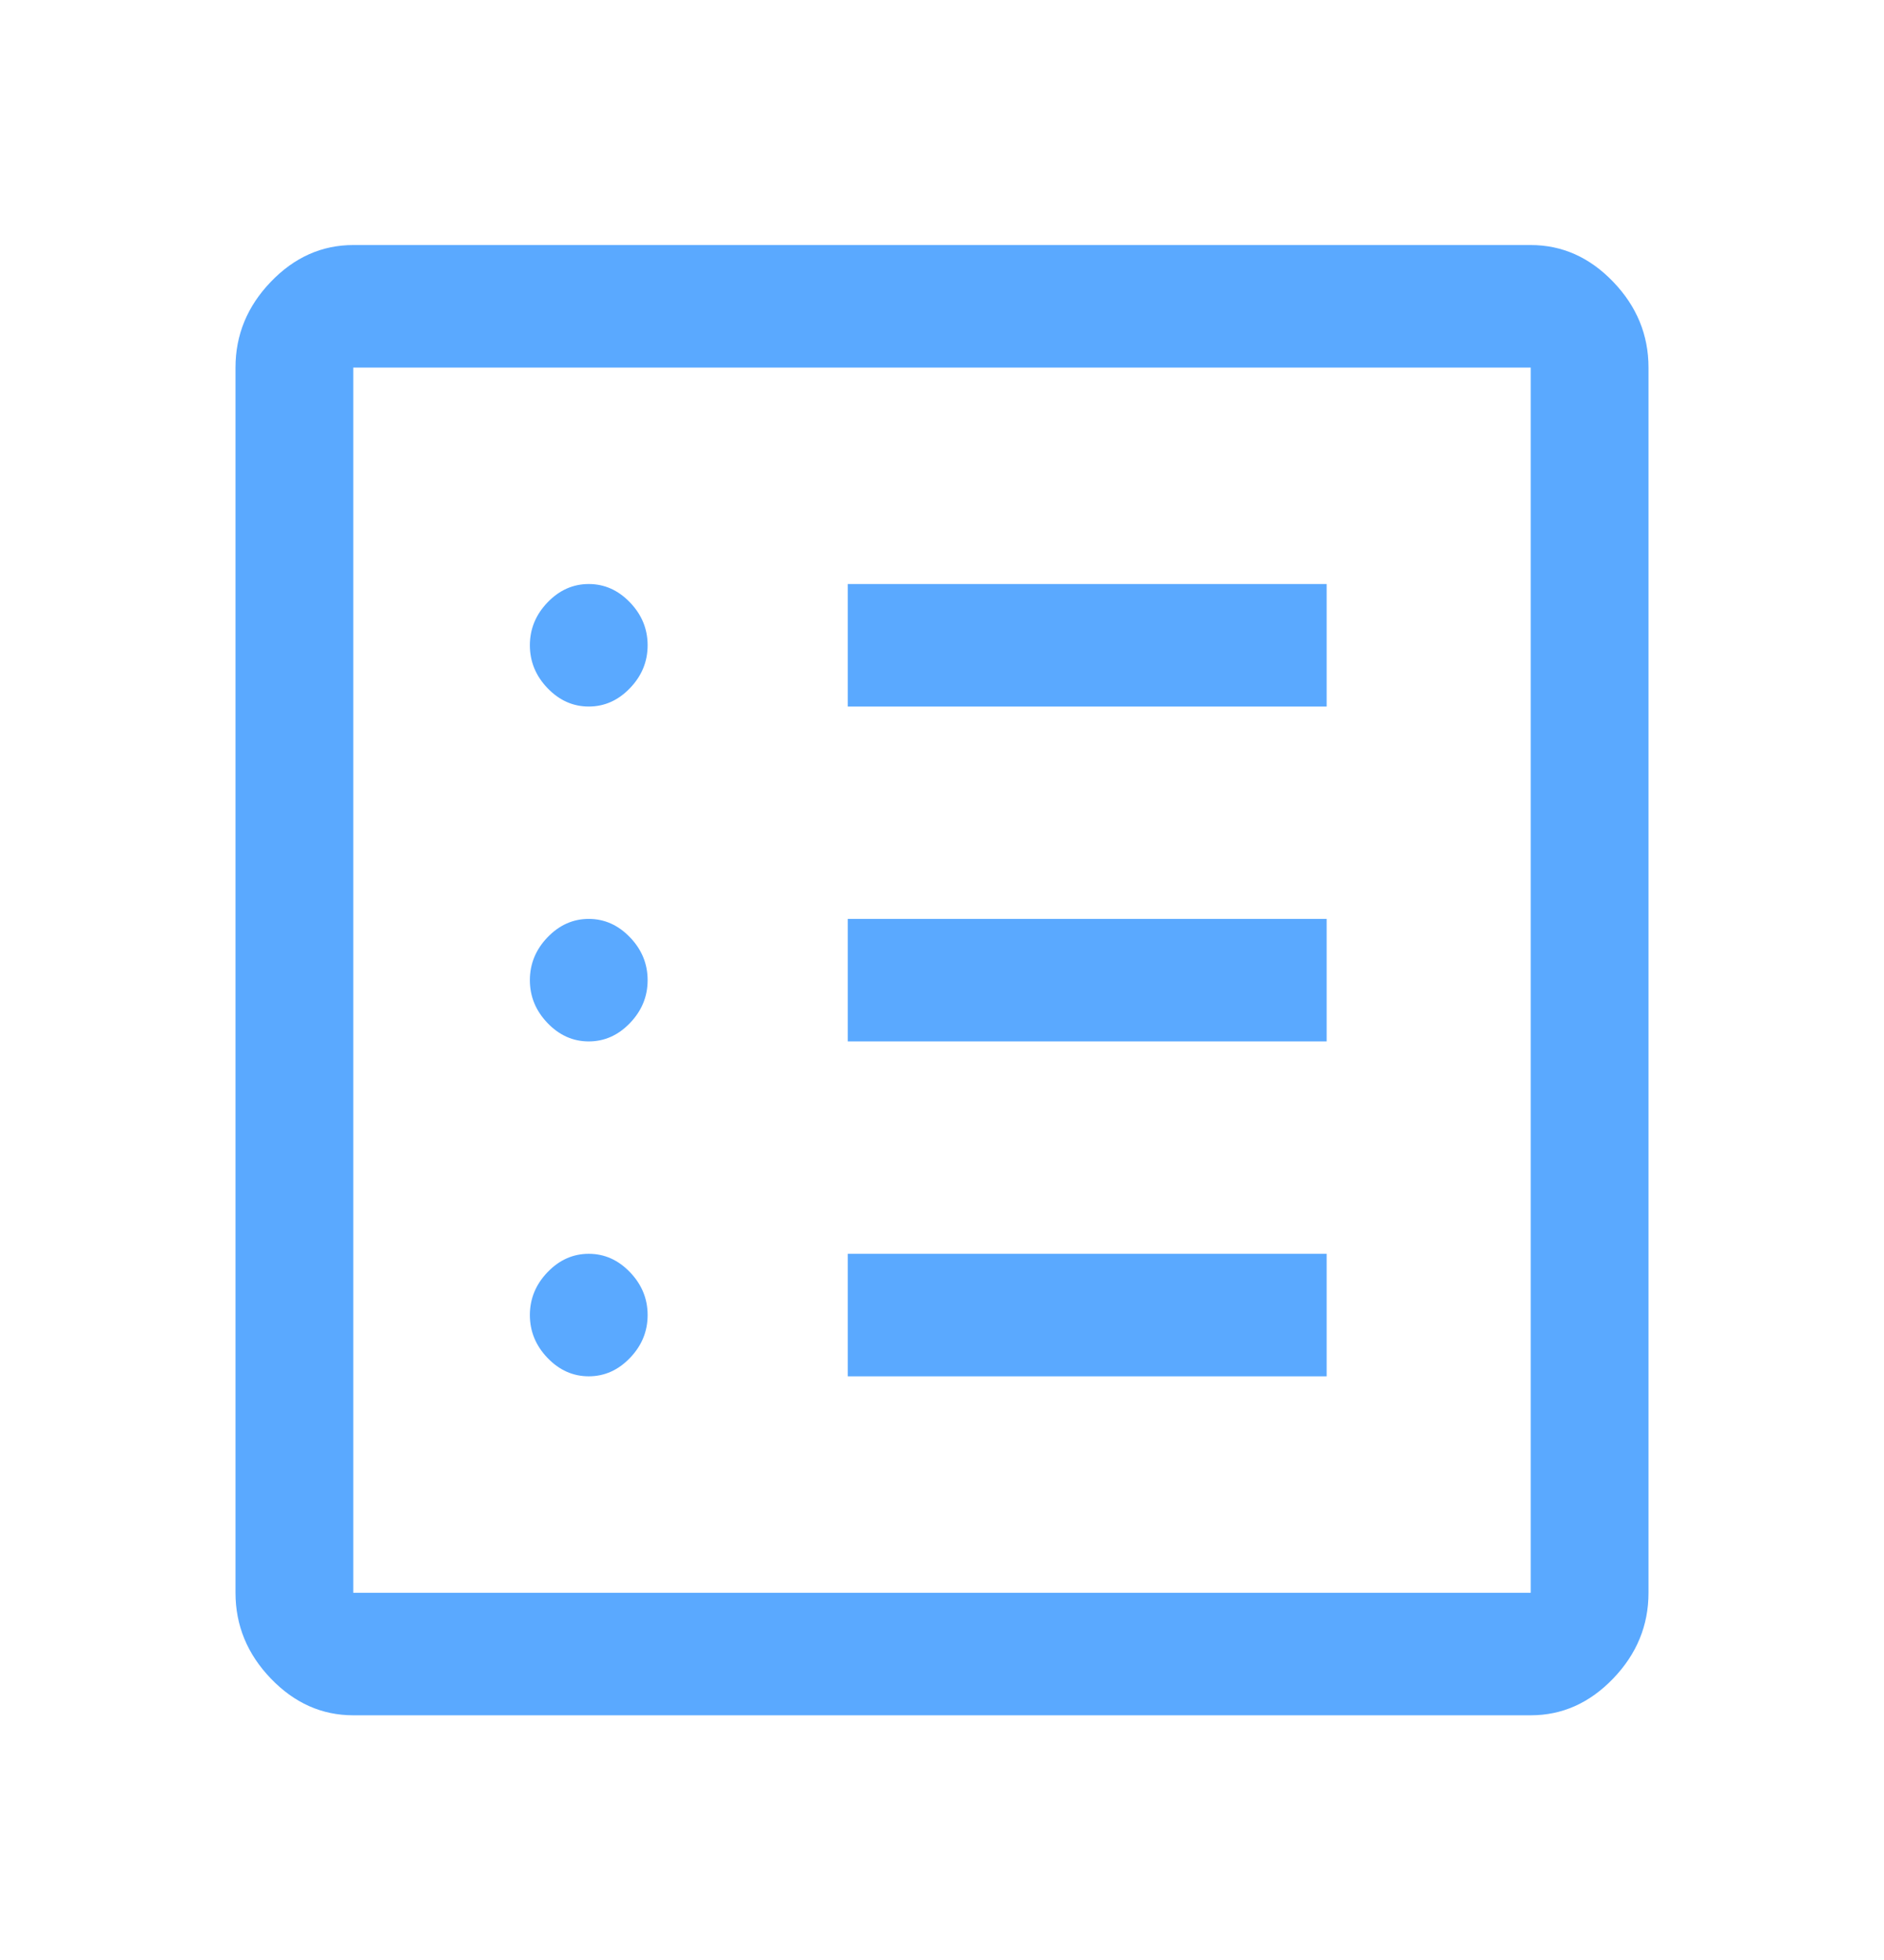 <svg width="224" height="233" viewBox="0 0 224 233" fill="none" xmlns="http://www.w3.org/2000/svg">
<path d="M70 163.585C71.867 163.585 73.5 162.857 74.9 161.401C76.3 159.945 77 158.246 77 156.304C77 154.363 76.3 152.664 74.9 151.207C73.5 149.751 71.867 149.023 70 149.023C68.133 149.023 66.5 149.751 65.1 151.207C63.7 152.664 63 154.363 63 156.304C63 158.246 63.7 159.945 65.1 161.401C66.5 162.857 68.133 163.585 70 163.585ZM70 123.781C71.867 123.781 73.5 123.053 74.9 121.597C76.3 120.141 77 118.442 77 116.5C77 114.558 76.3 112.859 74.9 111.403C73.5 109.947 71.867 109.219 70 109.219C68.133 109.219 66.5 109.947 65.1 111.403C63.7 112.859 63 114.558 63 116.5C63 118.442 63.7 120.141 65.1 121.597C66.5 123.053 68.133 123.781 70 123.781ZM70 83.977C71.867 83.977 73.5 83.249 74.9 81.793C76.3 80.337 77 78.638 77 76.696C77 74.754 76.3 73.055 74.9 71.599C73.5 70.143 71.867 69.415 70 69.415C68.133 69.415 66.5 70.143 65.1 71.599C63.7 73.055 63 74.754 63 76.696C63 78.638 63.7 80.337 65.1 81.793C66.5 83.249 68.133 83.977 70 83.977ZM100.8 163.585H157.733V149.023H100.8V163.585ZM100.8 123.781H157.733V109.219H100.8V123.781ZM100.8 83.977H157.733V69.415H100.8V83.977ZM42 203.875C38.267 203.875 35 202.419 32.2 199.506C29.4 196.594 28 193.196 28 189.312V43.688C28 39.804 29.4 36.406 32.2 33.494C35 30.581 38.267 29.125 42 29.125H182C185.733 29.125 189 30.581 191.8 33.494C194.6 36.406 196 39.804 196 43.688V189.312C196 193.196 194.6 196.594 191.8 199.506C189 202.419 185.733 203.875 182 203.875H42ZM42 189.312H182V43.688H42V189.312Z" fill="#5AA9FF"/>
</svg>
